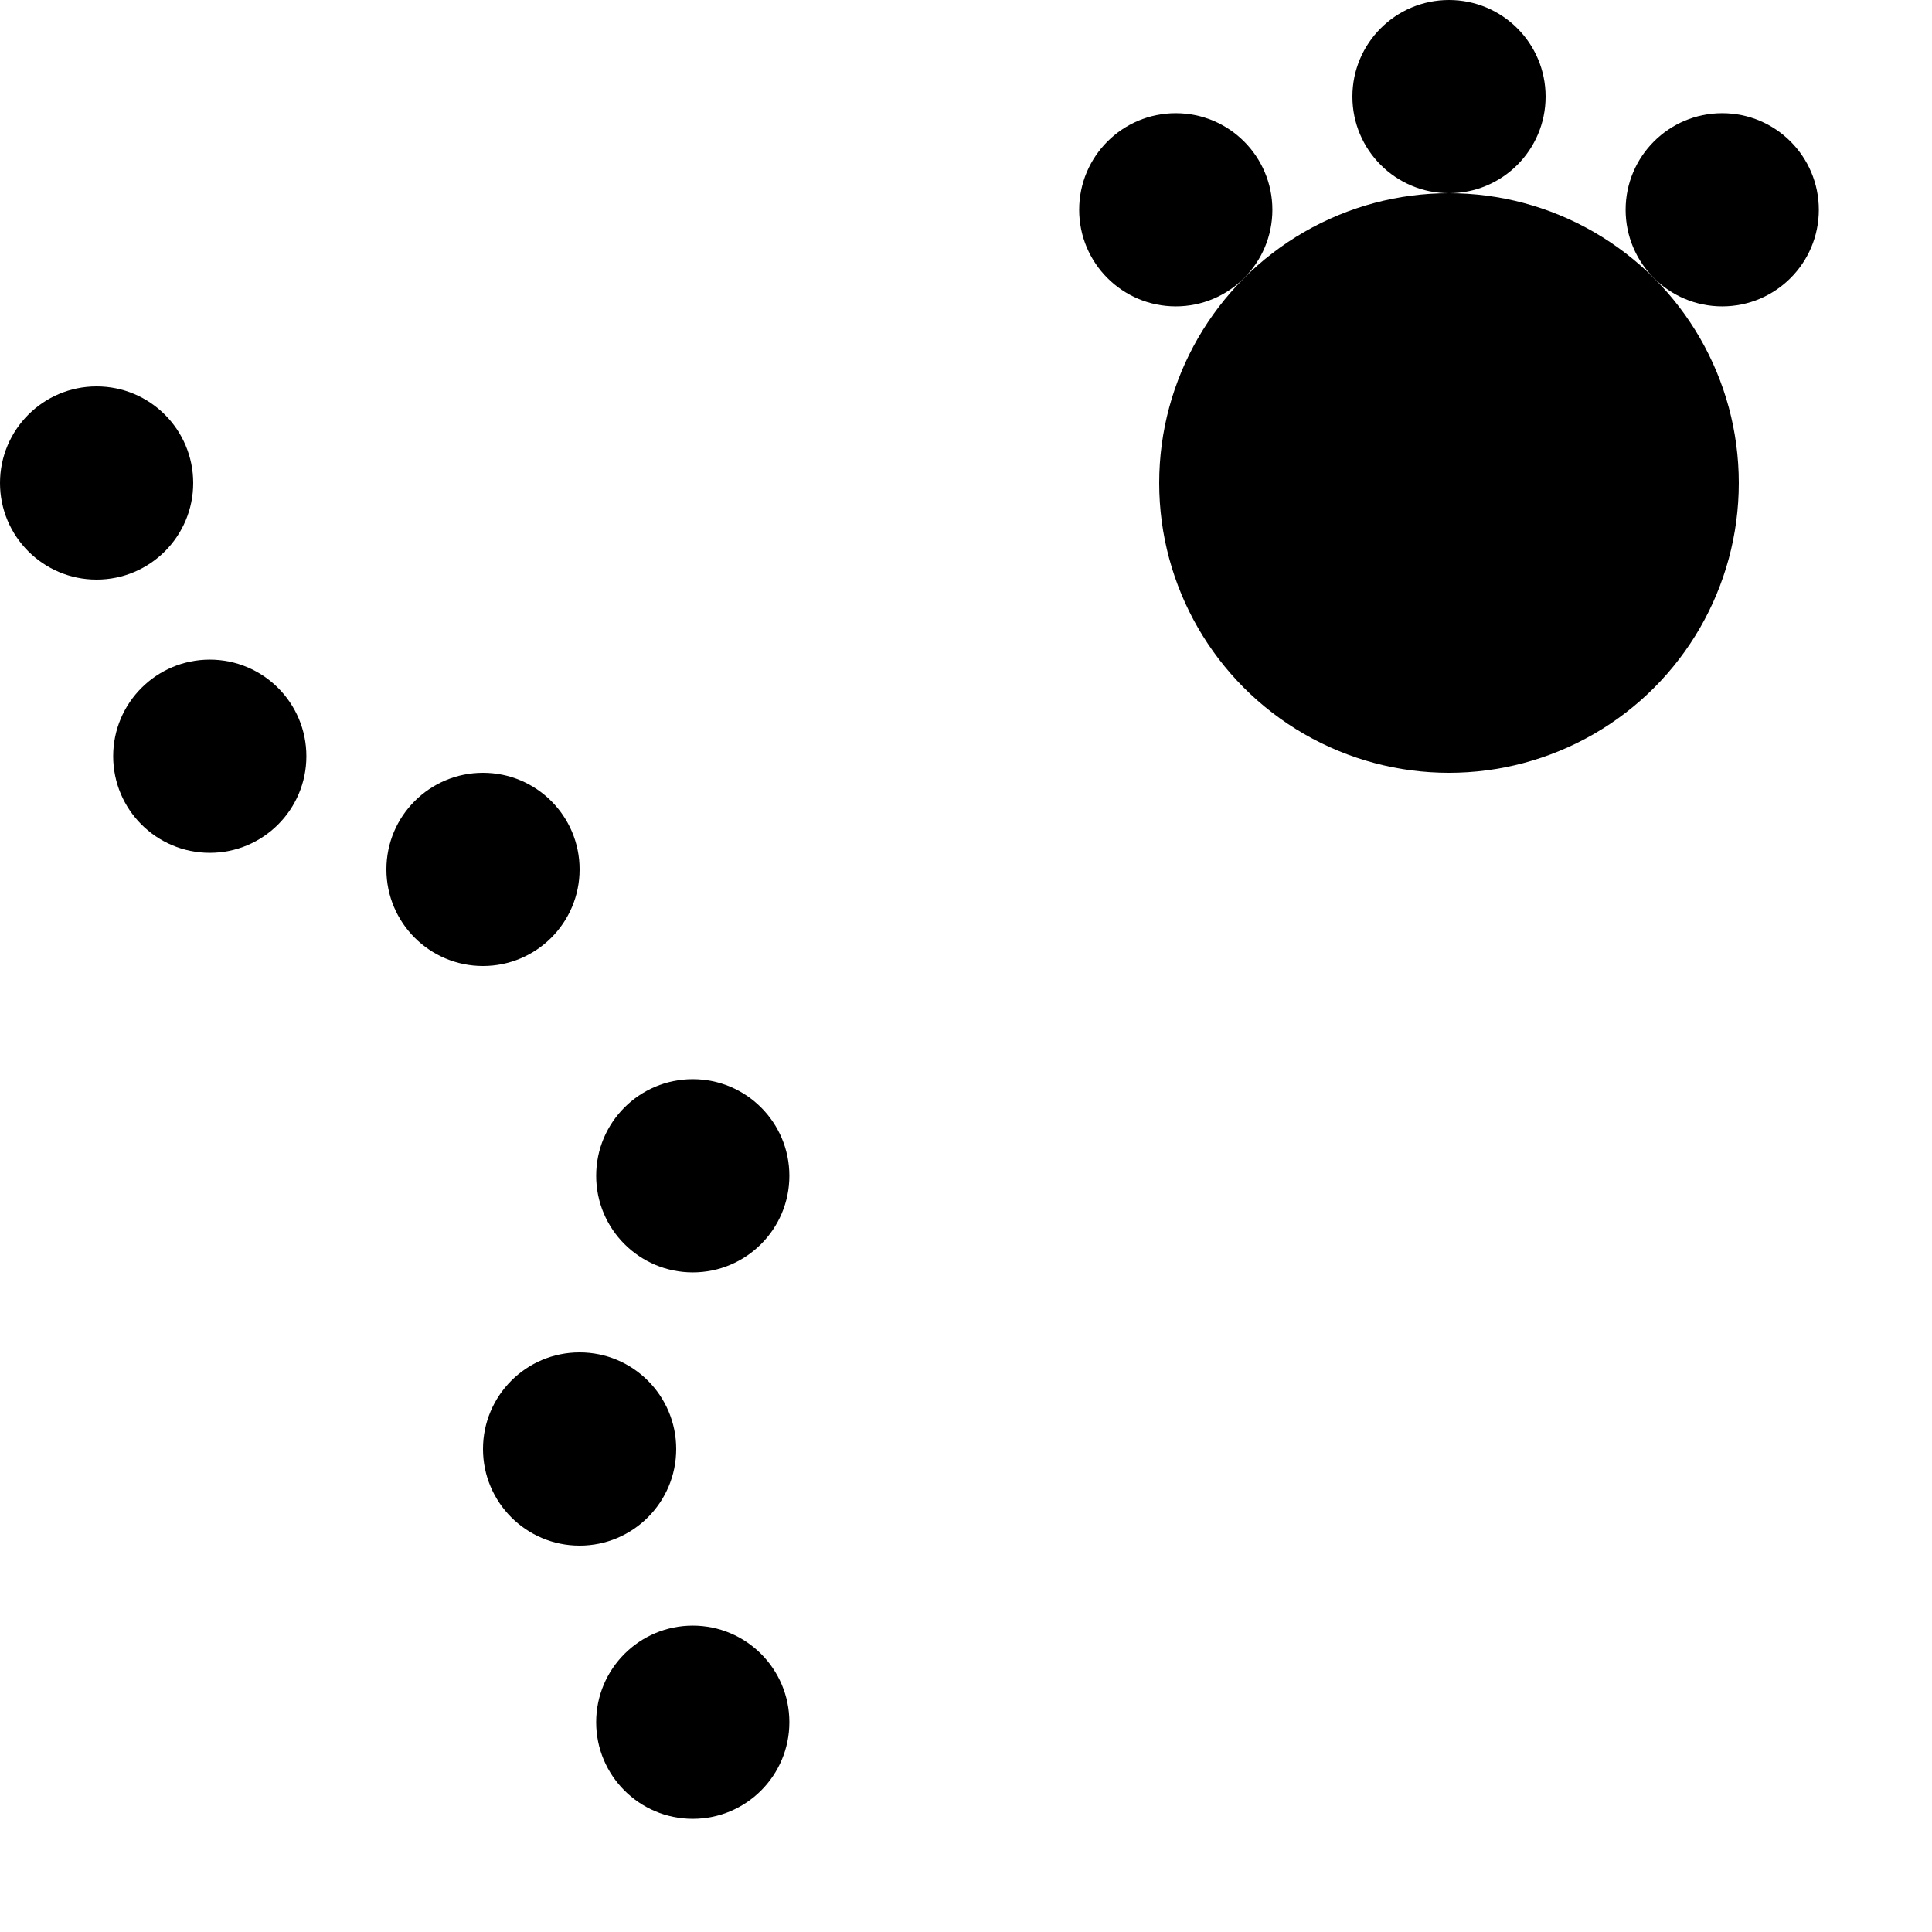 <svg xmlns="http://www.w3.org/2000/svg" width="1000" height="1000">
    <circle cx="250" cy="450" r="50" />
    <circle cx="108.579" cy="391.421" r="50" />
    <circle cx="50" cy="250" r="50" />
    <circle cx="750" cy="250" r="150" />
    <circle cx="608.579" cy="108.579" r="50" />
    <circle cx="750" cy="50" r="50" />
    <circle cx="891.421" cy="108.579" r="50" />
    <circle cx="358.579" cy="891.421" r="50" />
    <circle cx="300" cy="750" r="50" />
    <circle cx="358.579" cy="608.579" r="50" />
    <style>
        @media(prefers-color-scheme: light) {
            circle {
                fill: #000
            }
        }

        @media(prefers-color-scheme: dark) {
            circle {
                fill: #c99410
            }
        }
    </style>
</svg>